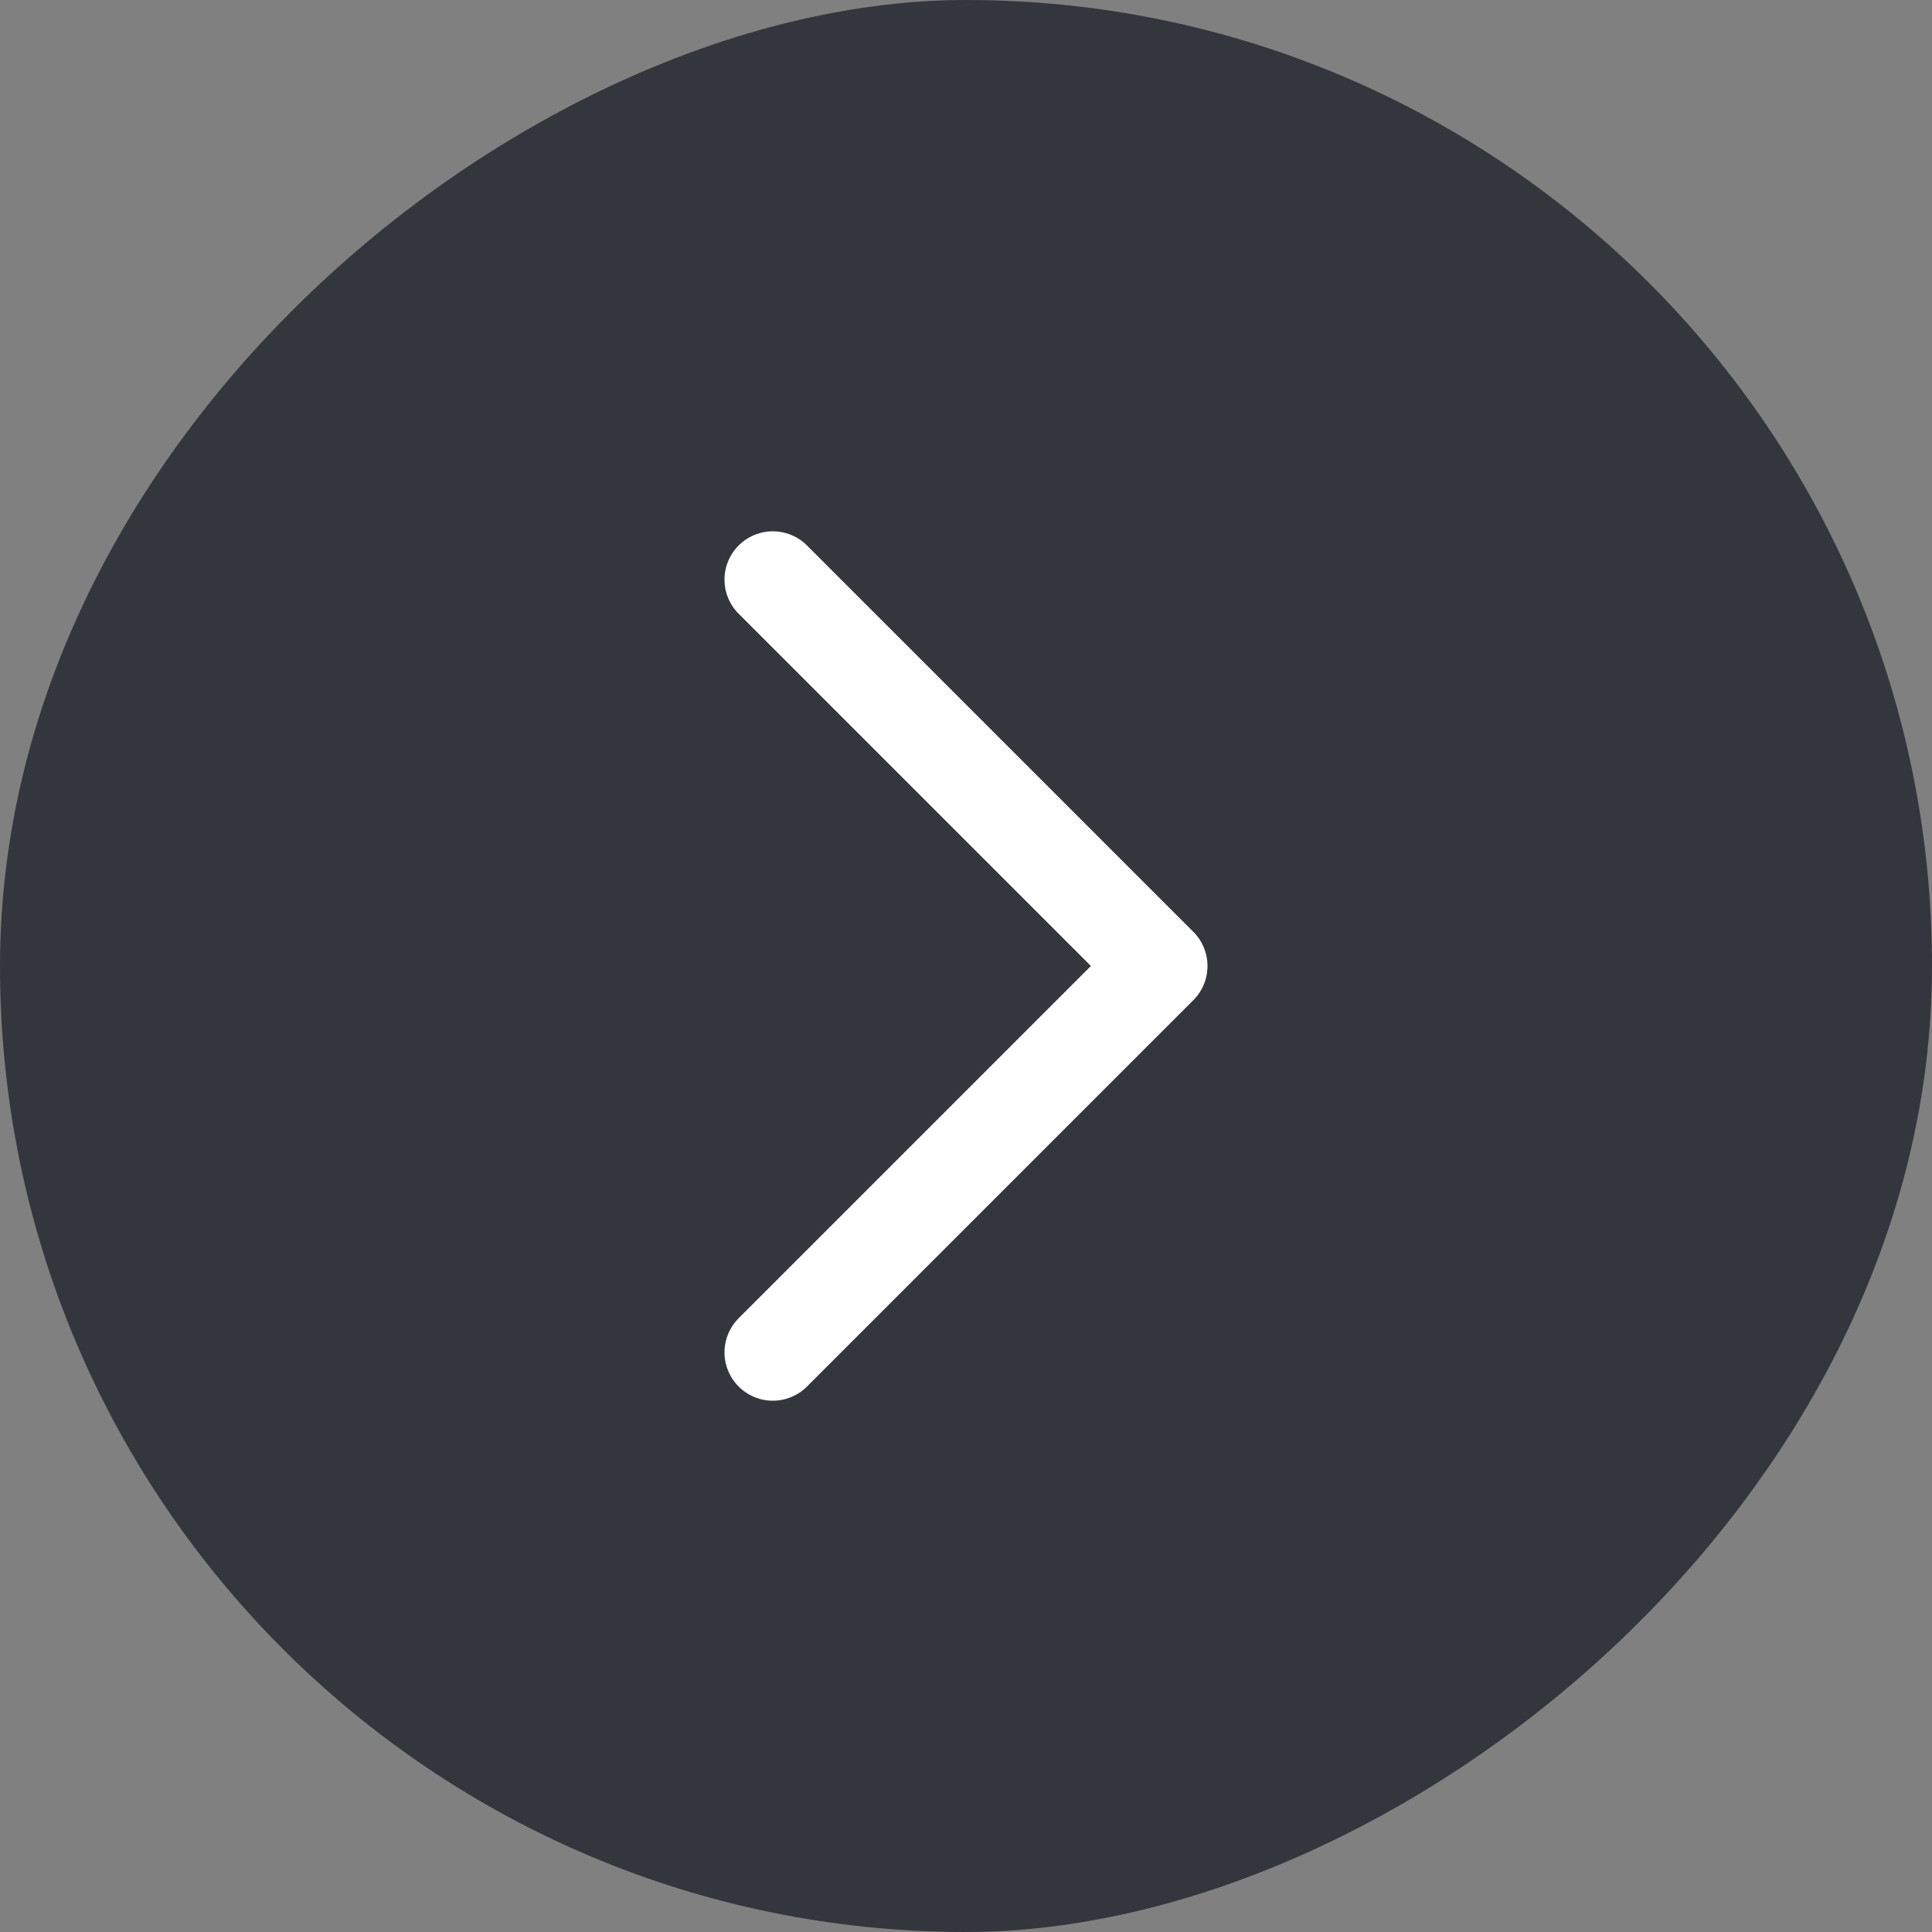 <svg width="24" height="24" viewBox="0 0 24 24" fill="none" xmlns="http://www.w3.org/2000/svg">
<rect x="0" y="0" width="24" height="24" fill="#808080" stroke="none"/>
<rect y="24" width="24" height="24" rx="12" transform="rotate(-90 0 24)" fill="#33363D"/>
<path d="M9.6 7.2L14.4 12L9.6 16.8" stroke="white" stroke-width="1.2" stroke-linecap="round" stroke-linejoin="round"/>
</svg>
